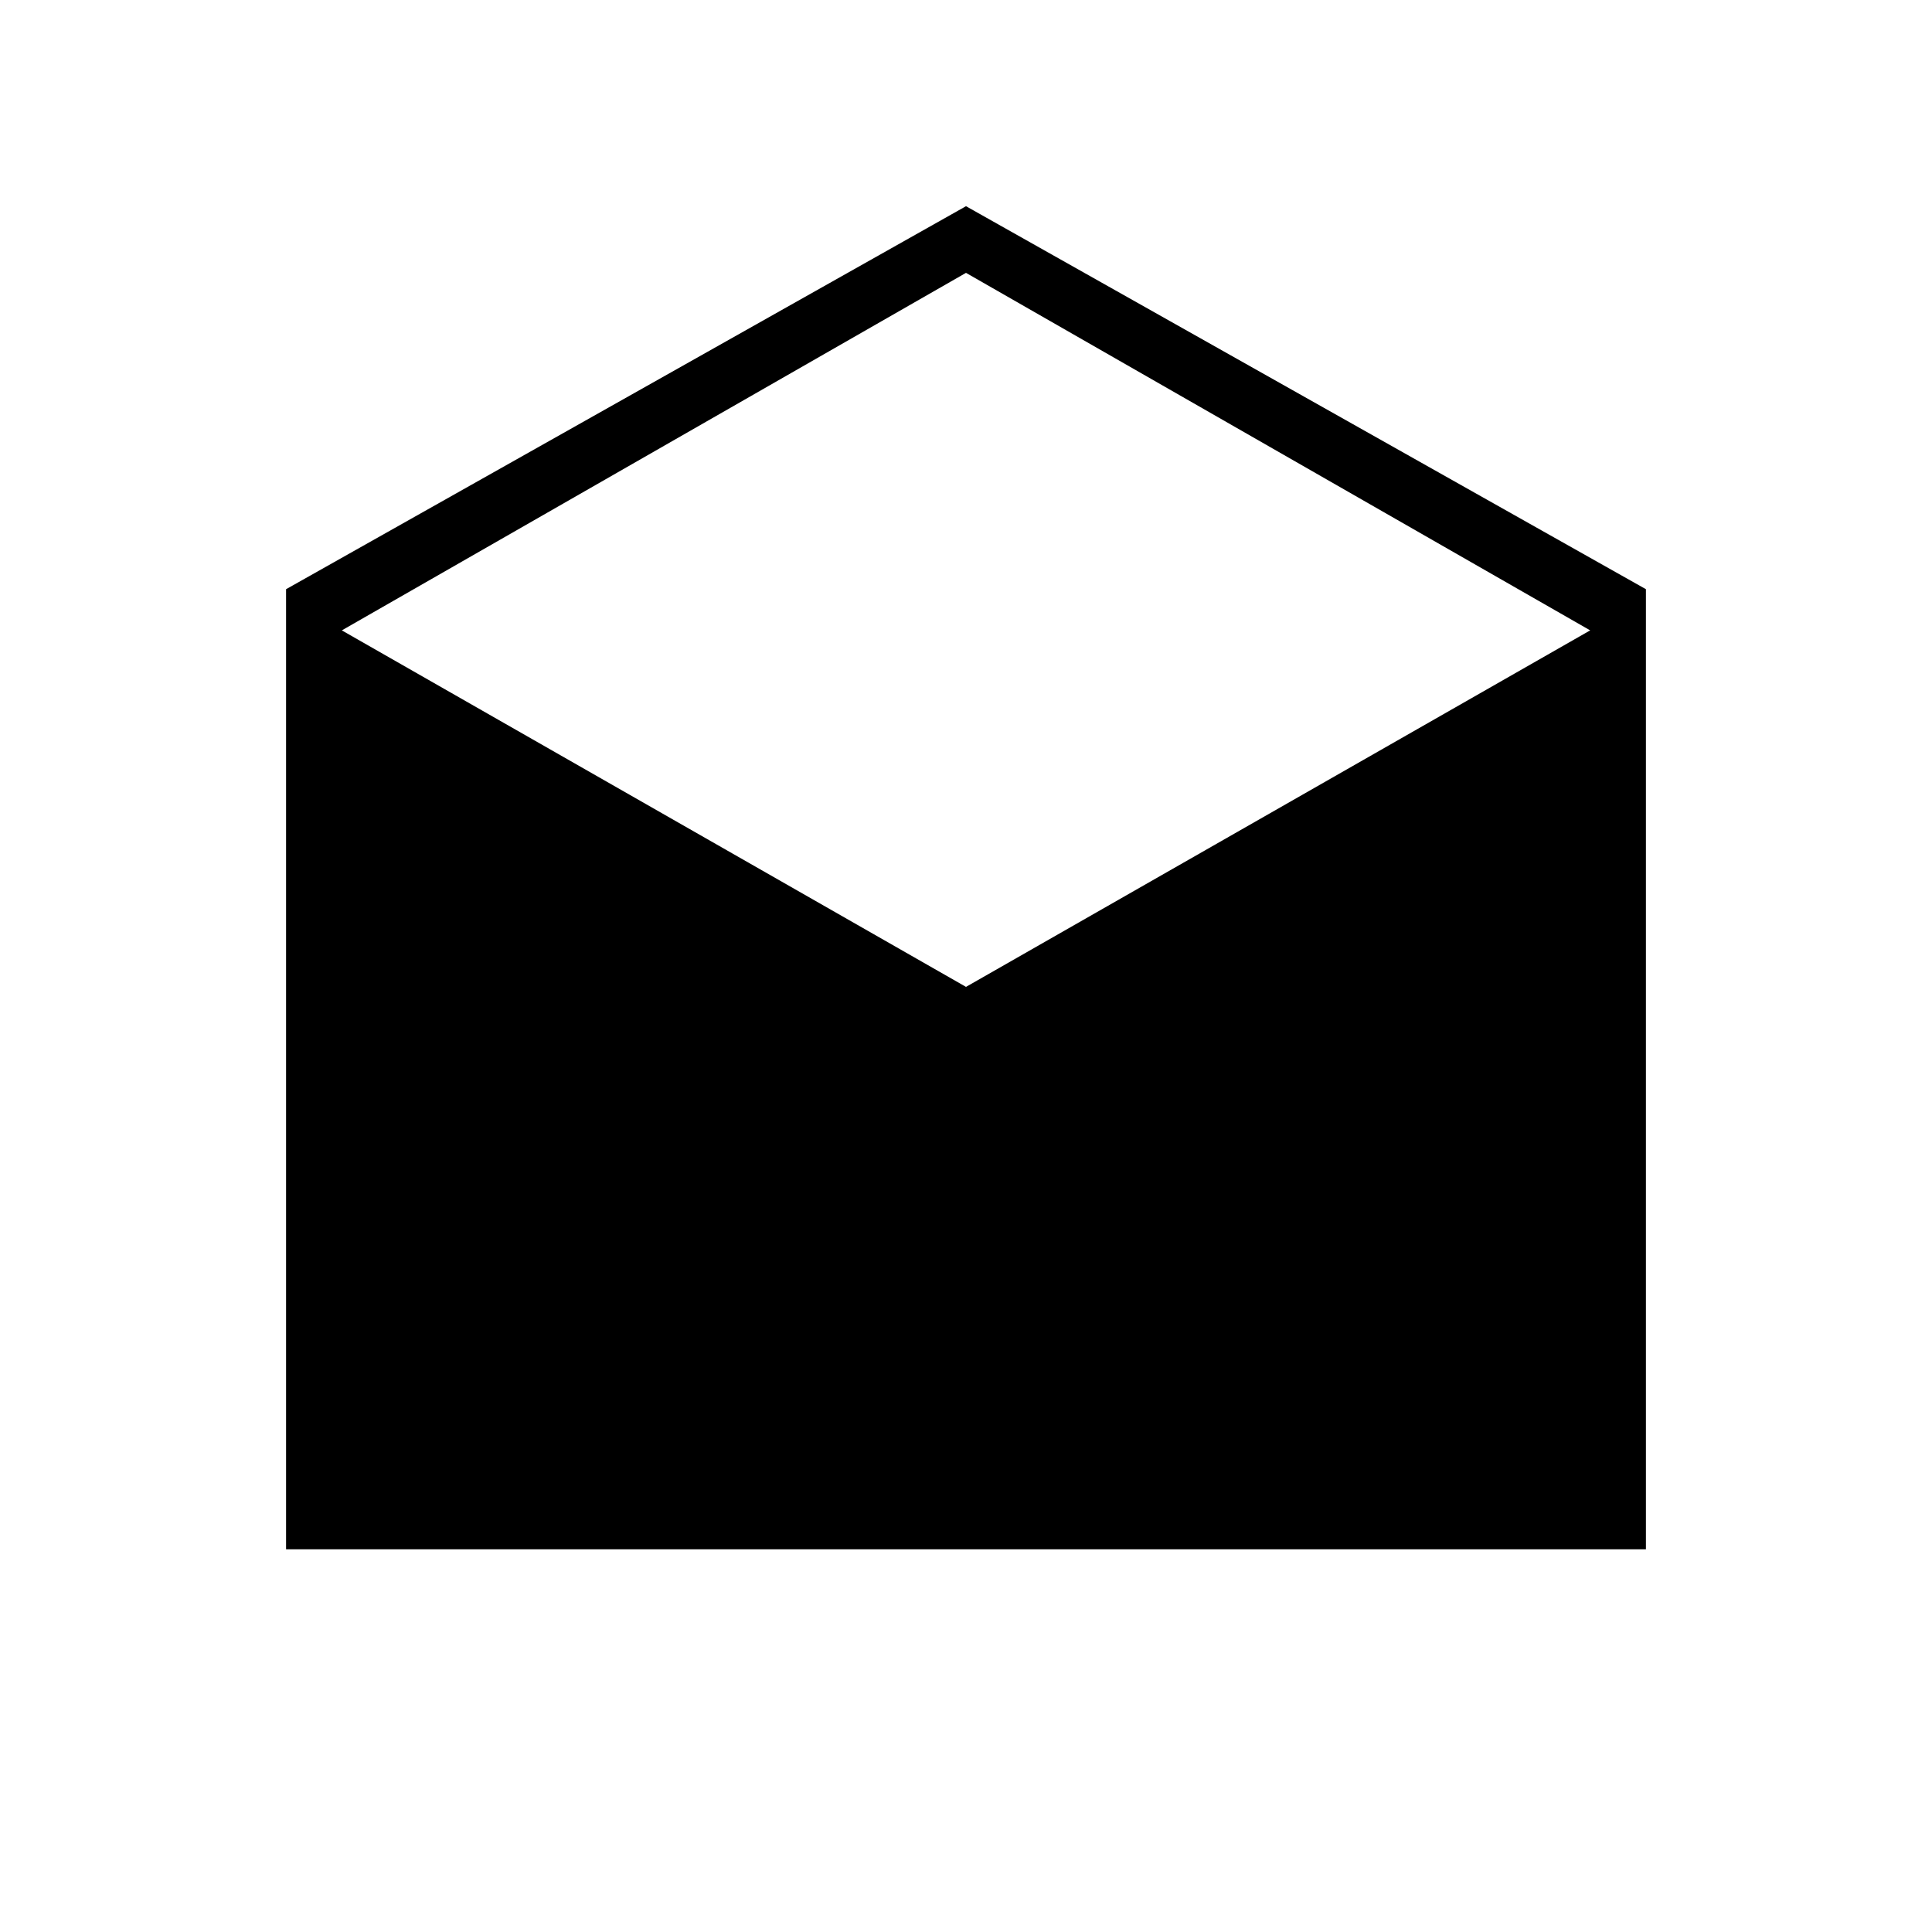 <svg xmlns="http://www.w3.org/2000/svg" height="20" viewBox="0 -960 960 960" width="20"><path d="m480-857.54 337.85 190.31v477.08h-675.7v-477.08L480-857.54Zm0 387.92 310.15-177.15L480-824.42 169.85-646.77 480-469.62Z"/></svg>
